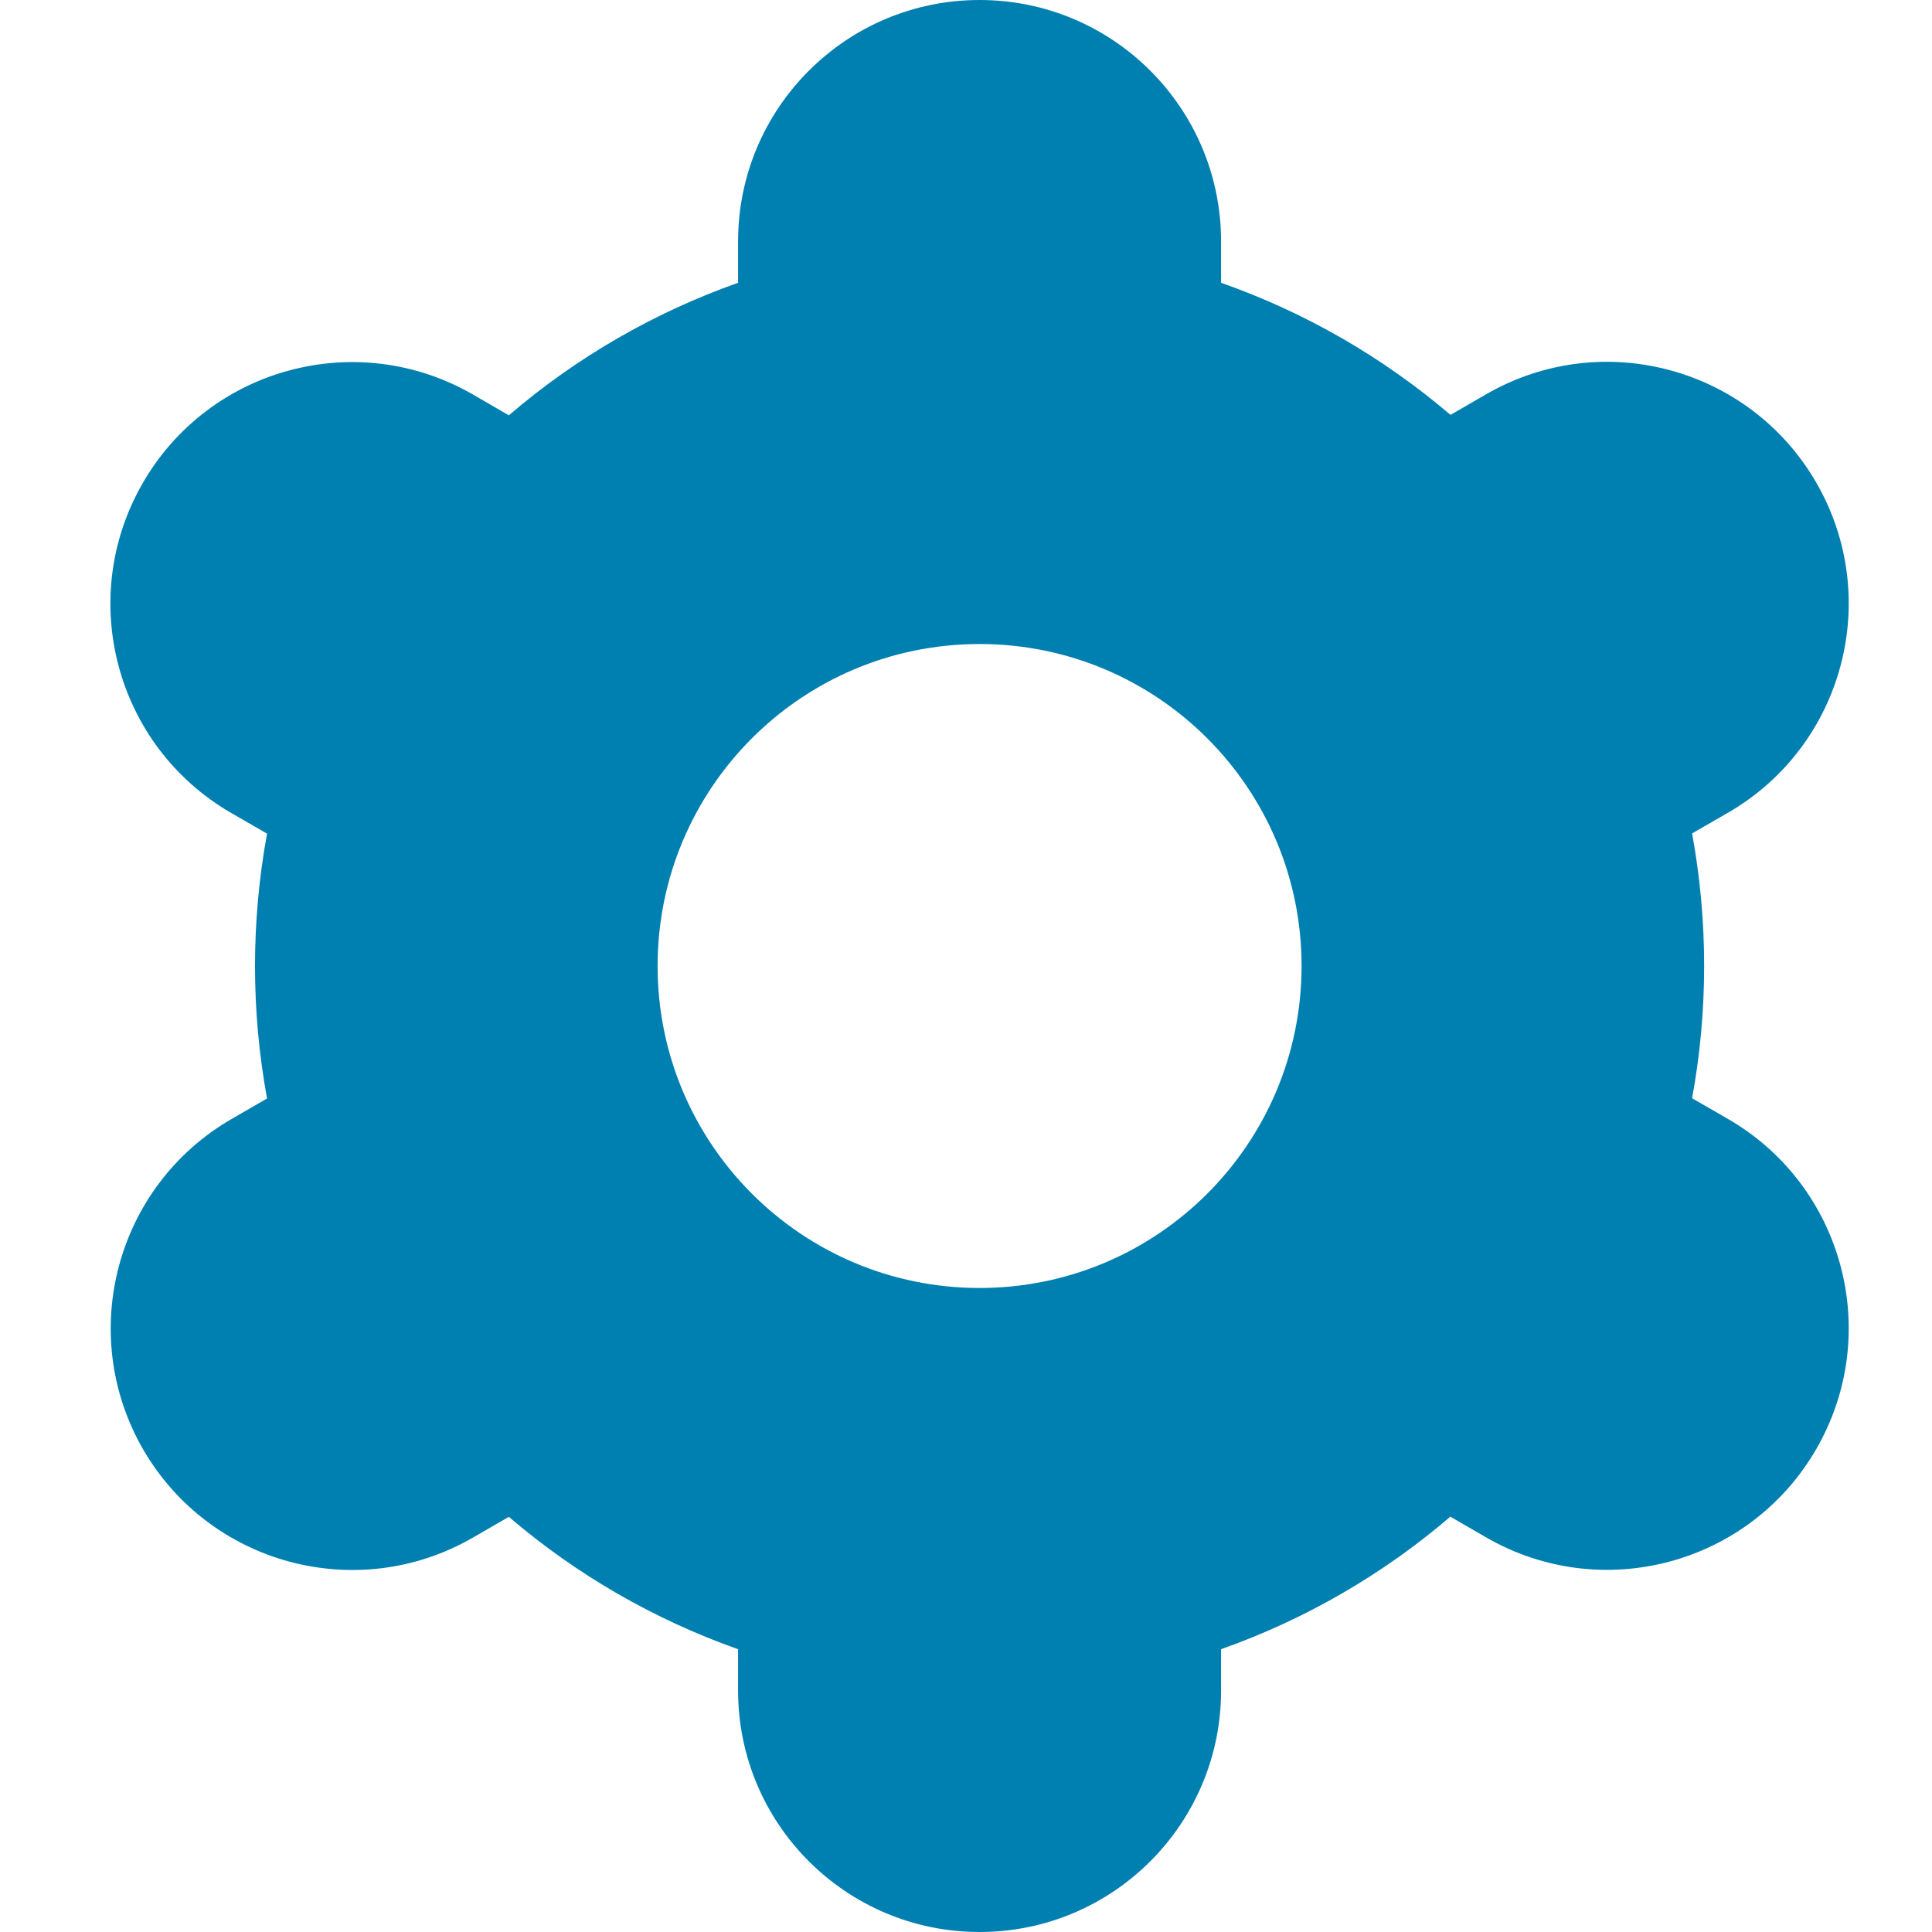 <svg width="35" height="35" viewBox="0 0 35 35" fill="none" xmlns="http://www.w3.org/2000/svg">
<path d="M2.589 26.25C3.796 28.344 6.471 29.063 8.564 27.857C8.566 27.856 8.567 27.855 8.569 27.854L9.218 27.479C10.443 28.527 11.851 29.34 13.371 29.877V30.625C13.371 33.041 15.33 35 17.746 35C20.162 35 22.121 33.041 22.121 30.625V29.877C23.641 29.339 25.049 28.526 26.274 27.476L26.926 27.853C29.02 29.061 31.697 28.343 32.905 26.248C34.113 24.154 33.395 21.477 31.301 20.269L30.654 19.896C30.945 18.31 30.945 16.684 30.654 15.098L31.301 14.725C33.395 13.517 34.113 10.84 32.905 8.746C31.697 6.652 29.02 5.933 26.926 7.141L26.277 7.516C25.051 6.469 23.642 5.658 22.121 5.123V4.375C22.121 1.959 20.162 0 17.746 0C15.33 0 13.371 1.959 13.371 4.375V5.123C11.85 5.661 10.442 6.474 9.218 7.524L8.566 7.146C6.472 5.938 3.795 6.656 2.587 8.75C1.378 10.844 2.097 13.521 4.191 14.729L4.838 15.102C4.547 16.689 4.547 18.314 4.838 19.9L4.191 20.274C2.102 21.485 1.387 24.157 2.589 26.25ZM17.746 11.667C20.968 11.667 23.579 14.278 23.579 17.5C23.579 20.722 20.968 23.333 17.746 23.333C14.524 23.333 11.913 20.722 11.913 17.5C11.913 14.278 14.524 11.667 17.746 11.667Z" fill="#007FB1"/>
</svg>
